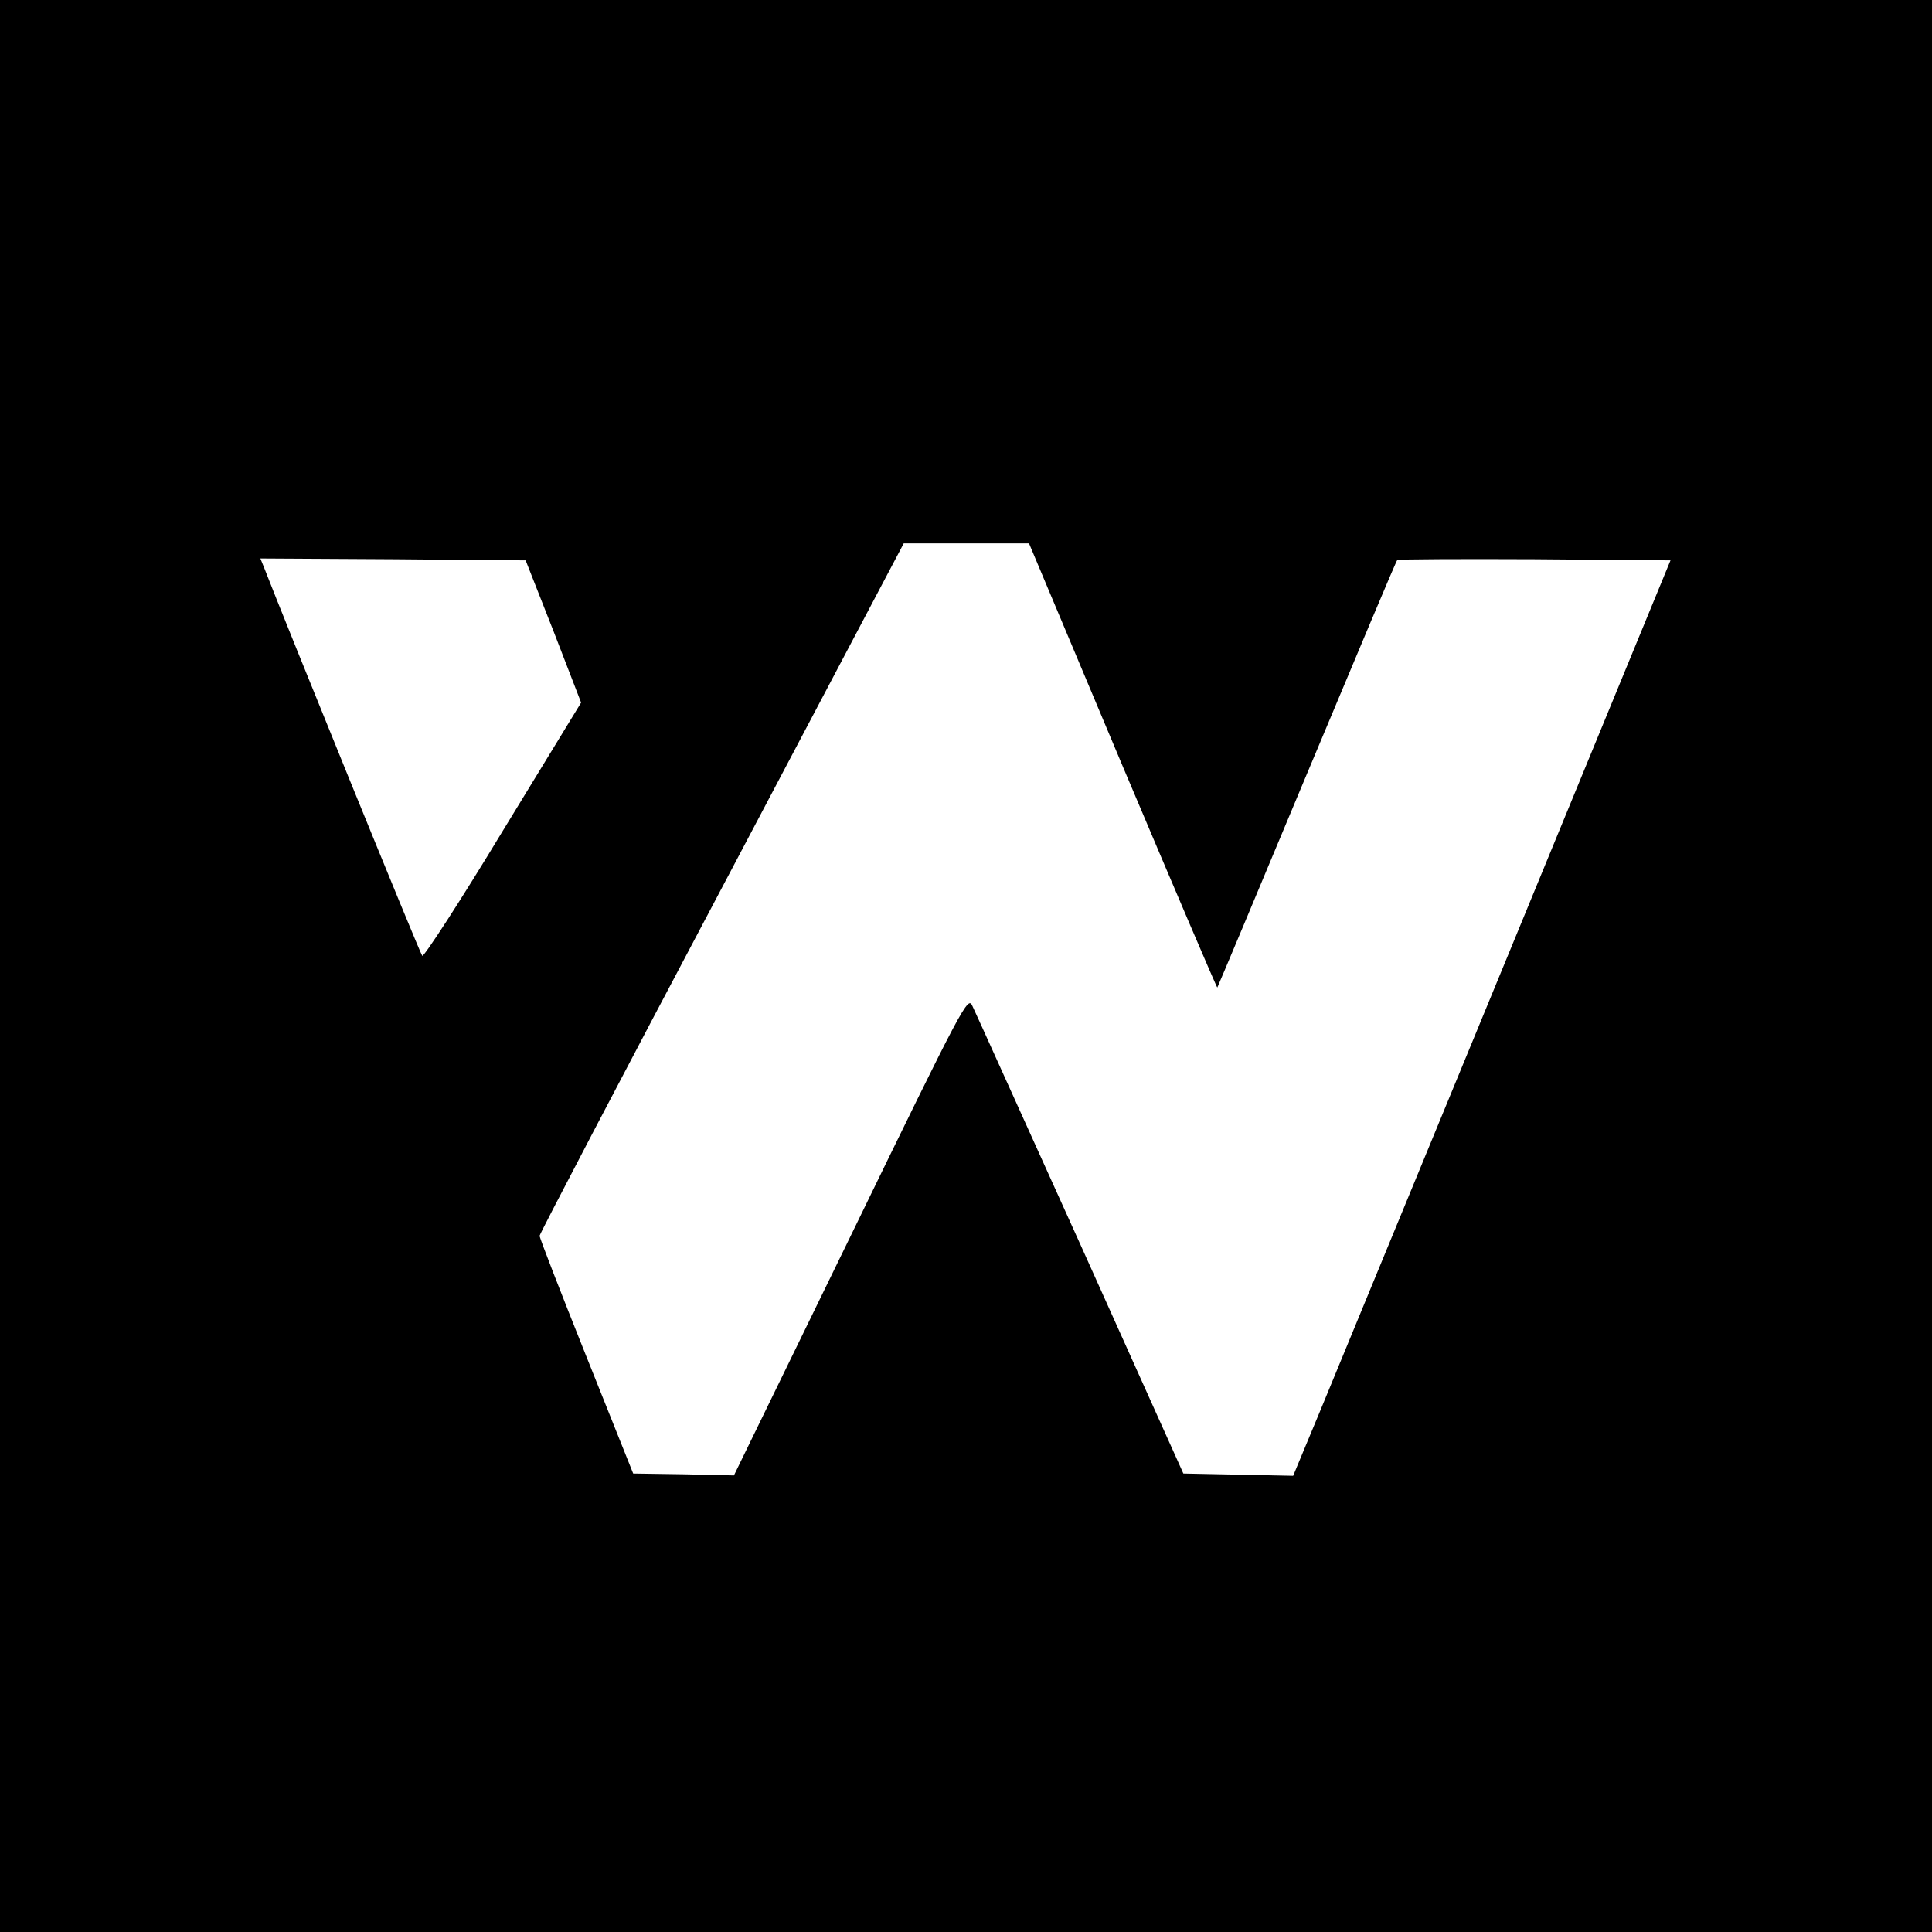 <?xml version="1.0" standalone="no"?>
<!DOCTYPE svg PUBLIC "-//W3C//DTD SVG 20010904//EN"
 "http://www.w3.org/TR/2001/REC-SVG-20010904/DTD/svg10.dtd">
<svg version="1.0" xmlns="http://www.w3.org/2000/svg"
 width="512pt" height="512pt" viewBox="0 0 512 512"
 preserveAspectRatio="xMidYMid meet">
<g transform="translate(0,512) scale(0.1,-0.1)"
fill="#000000" stroke="none">
<path d="M0 2560 l0 -2560 2560 0 2560 0 0 2560 0 2560 -2560 0 -2560 0 0
-2560z m2975 530 c137 -324 250 -589 251 -587 1 1 108 256 237 565 130 310
237 566 240 568 2 2 166 3 364 2 l360 -3 -428 -1040 c-236 -572 -461 -1118
-500 -1213 l-72 -173 -145 3 -146 3 -272 605 c-151 333 -279 618 -287 634 -12
27 -21 11 -322 -608 l-310 -636 -133 3 -134 2 -124 310 c-68 170 -124 314
-124 320 0 5 217 420 483 922 l482 913 166 0 166 0 248 -590z m-1508 357 l73
-189 -207 -339 c-113 -187 -210 -336 -214 -332 -6 6 -366 891 -420 1031 l-9
22 352 -2 351 -3 74 -188z"/>
</g>
</svg>
